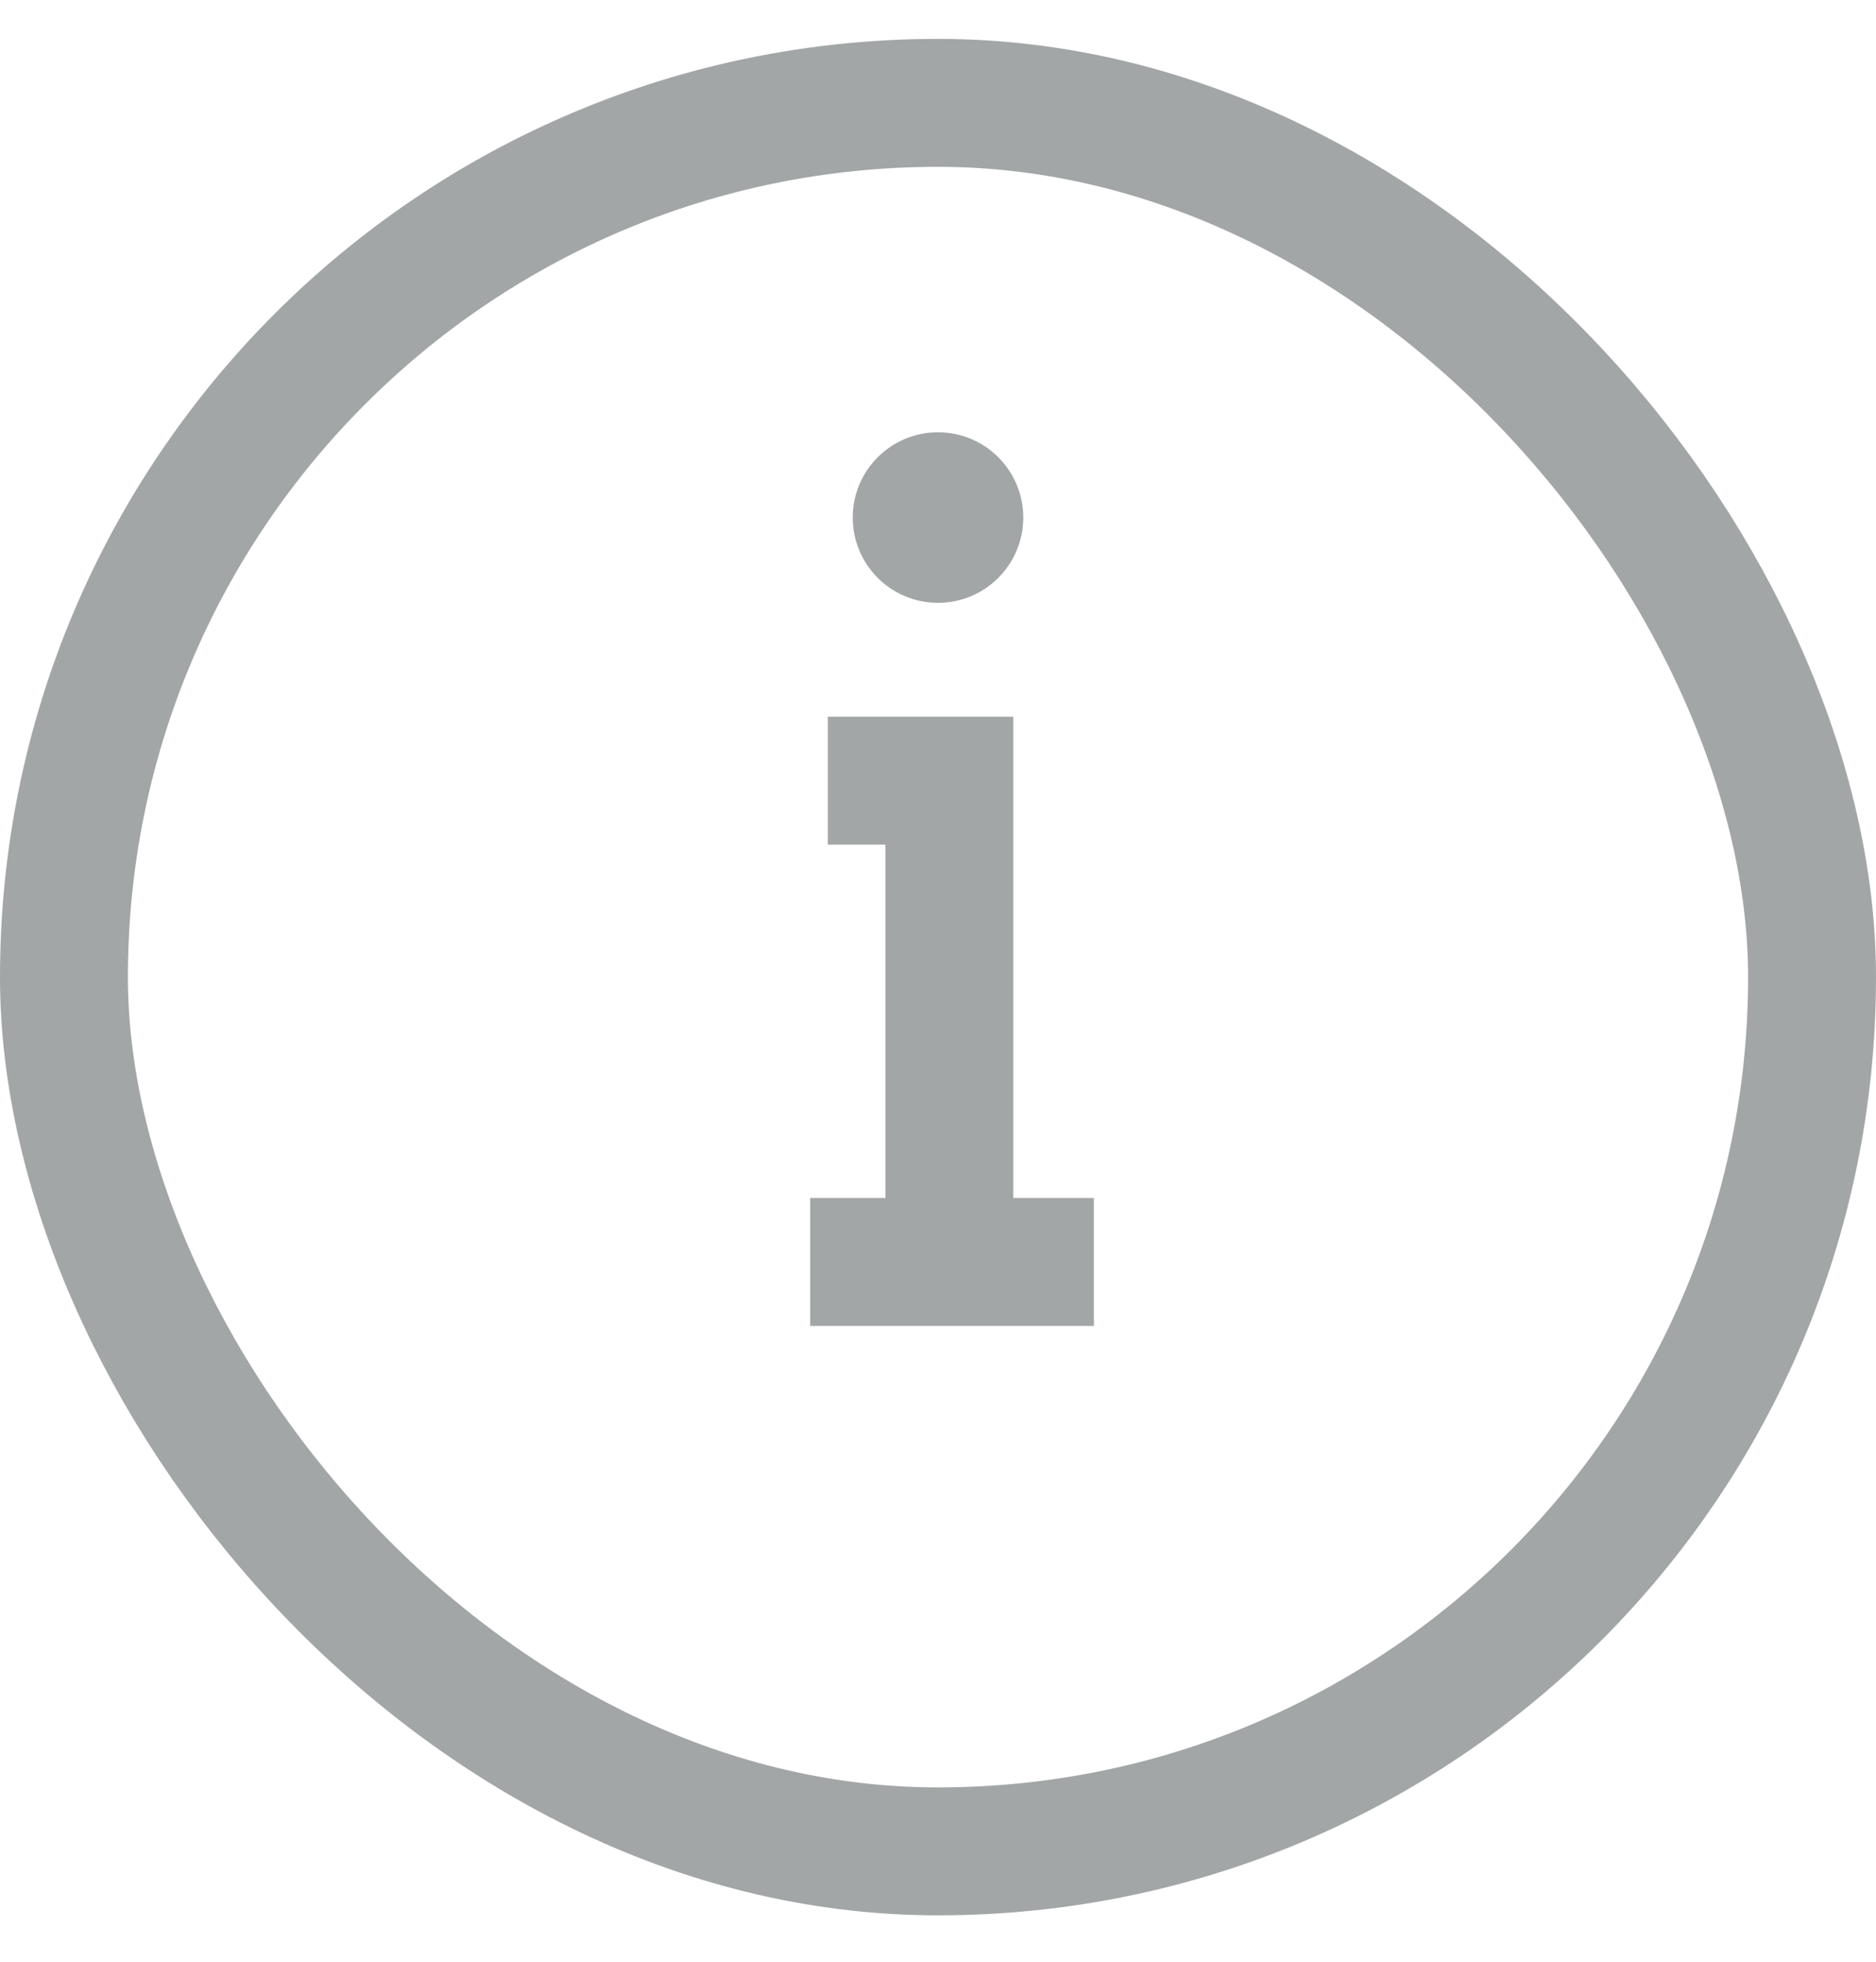<svg width="22" height="23" viewBox="0 0 22 23" xmlns="http://www.w3.org/2000/svg">
  <g fill="none" fill-rule="evenodd">
    <rect stroke="#A3A6A7" stroke-width="1.5" x=".75" y="1.206" width="20.5" height="20.5" rx="10.25"/>
    <path stroke="#A3A6A7" stroke-width="1.5" d="M9.708 9.153h1.425v6.173"/>
    <path d="M9.501 14.796h3.327" stroke="#A3A6A7" stroke-width="1.5" fill="#A3A6A7"/>
    <ellipse fill="#A3A6A7" cx="11" cy="6.068" rx="1" ry="1"/>
  </g>
</svg>
